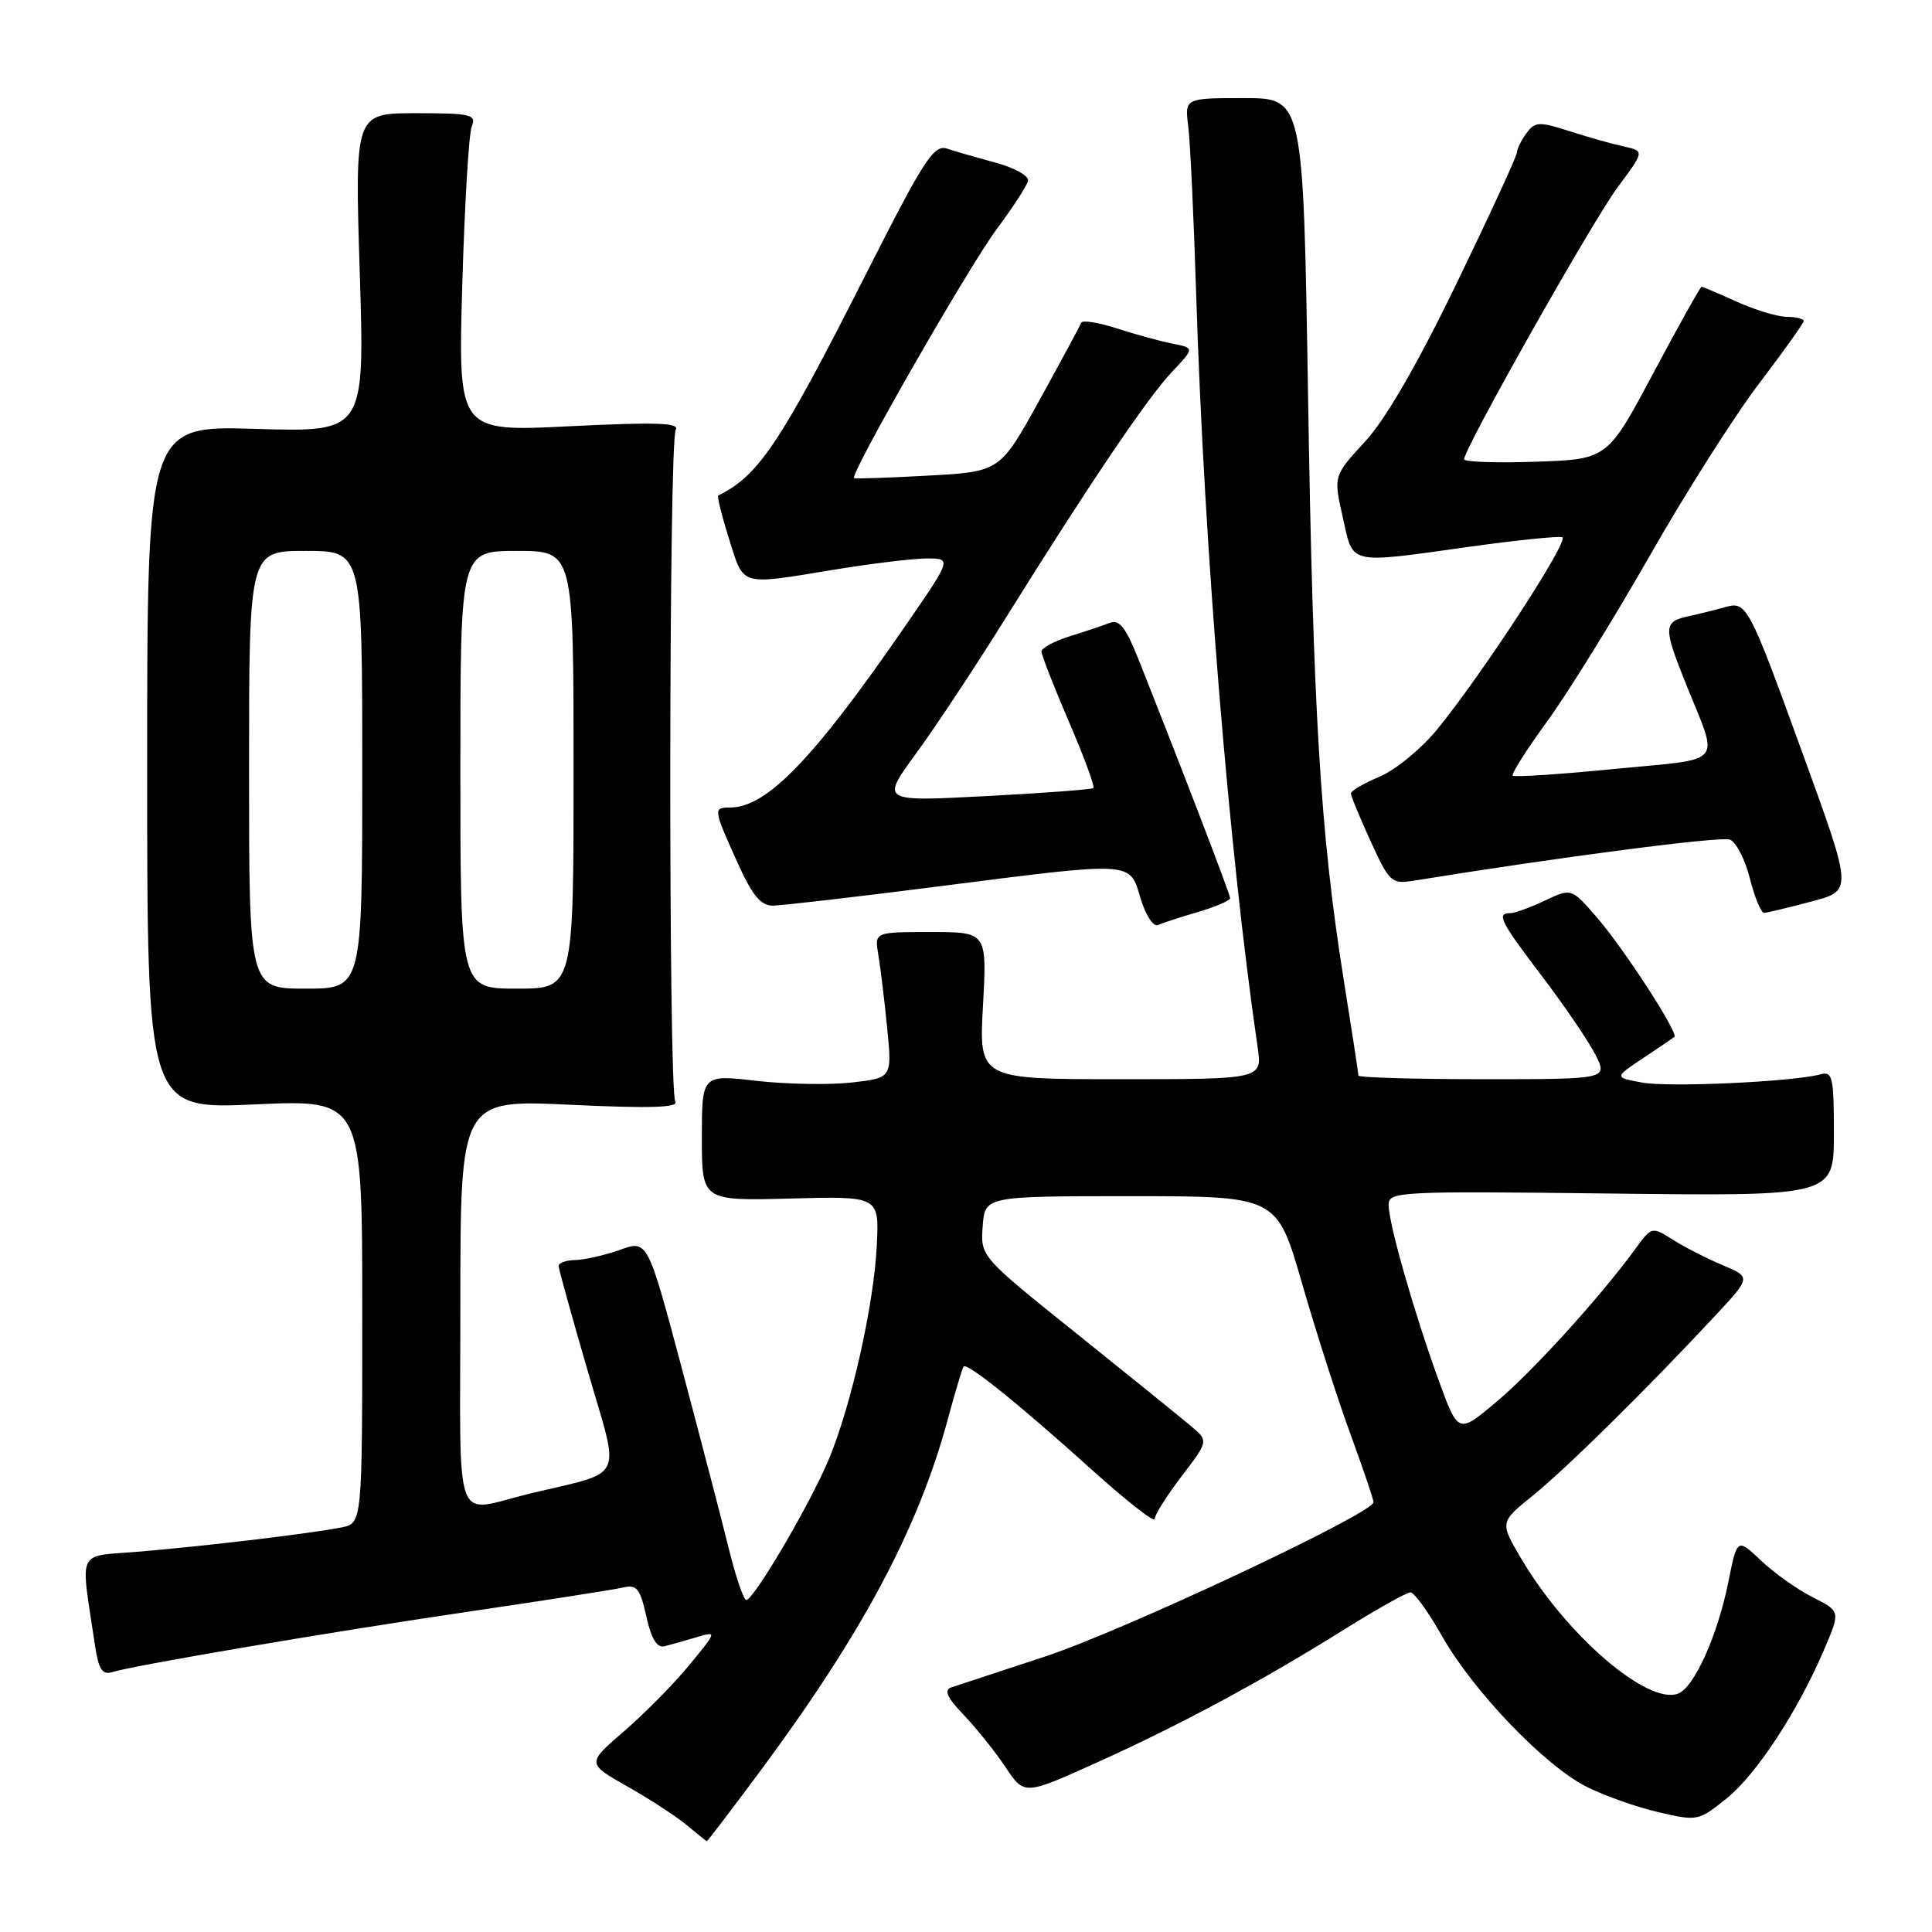 <?xml version="1.0" encoding="UTF-8" standalone="no"?>
<!DOCTYPE svg PUBLIC "-//W3C//DTD SVG 1.1//EN" "http://www.w3.org/Graphics/SVG/1.1/DTD/svg11.dtd" >
<svg xmlns="http://www.w3.org/2000/svg" xmlns:xlink="http://www.w3.org/1999/xlink" version="1.1" viewBox="0 0 256 256">
 <g >
 <path fill="currentColor"
d=" M 100.31 235.25 C 114.18 216.62 121.65 202.67 125.61 187.99 C 126.57 184.42 127.51 181.31 127.68 181.08 C 128.13 180.50 134.99 186.02 144.75 194.82 C 149.29 198.90 153.00 201.81 153.00 201.27 C 153.00 200.73 154.61 198.18 156.57 195.61 C 160.14 190.93 160.14 190.93 157.82 188.97 C 156.54 187.89 149.74 182.39 142.71 176.75 C 129.92 166.50 129.92 166.50 130.21 162.50 C 130.50 158.50 130.50 158.50 149.85 158.50 C 169.20 158.50 169.20 158.50 172.51 170.00 C 174.33 176.32 177.21 185.30 178.91 189.94 C 180.61 194.58 182.00 198.68 182.00 199.05 C 182.00 200.51 148.84 216.09 138.50 219.49 C 132.45 221.48 126.86 223.32 126.08 223.58 C 125.04 223.94 125.46 224.90 127.74 227.28 C 129.42 229.05 131.91 232.16 133.26 234.19 C 135.73 237.88 135.73 237.88 145.28 233.57 C 156.32 228.60 167.23 222.73 178.24 215.84 C 182.50 213.18 186.39 211.00 186.89 211.00 C 187.40 211.00 189.26 213.58 191.04 216.73 C 195.18 224.07 204.72 234.01 210.28 236.78 C 212.66 237.97 216.95 239.48 219.81 240.14 C 224.89 241.32 225.09 241.28 228.75 238.33 C 232.74 235.13 238.23 226.74 241.74 218.50 C 243.87 213.50 243.87 213.50 240.18 211.64 C 238.16 210.62 235.08 208.43 233.34 206.78 C 230.19 203.79 230.19 203.79 229.01 209.64 C 227.60 216.68 224.49 223.60 222.36 224.41 C 218.32 225.97 207.48 216.62 201.50 206.41 C 198.74 201.70 198.74 201.70 203.12 198.16 C 207.51 194.62 218.33 183.94 227.26 174.35 C 232.03 169.23 232.03 169.23 228.26 167.64 C 226.19 166.77 223.23 165.26 221.68 164.28 C 218.88 162.51 218.86 162.51 216.68 165.50 C 212.05 171.86 203.02 181.80 198.22 185.81 C 193.21 190.01 193.21 190.01 190.58 182.76 C 187.30 173.68 184.00 162.10 184.00 159.65 C 184.00 157.88 185.32 157.82 213.50 158.15 C 243.00 158.50 243.00 158.50 243.00 150.18 C 243.00 142.74 242.82 141.92 241.25 142.35 C 237.66 143.34 221.09 144.11 217.56 143.44 C 213.89 142.76 213.89 142.76 217.70 140.22 C 219.79 138.83 221.66 137.56 221.86 137.40 C 222.46 136.93 215.22 125.76 211.61 121.58 C 208.22 117.67 208.22 117.67 204.71 119.33 C 202.78 120.25 200.70 121.00 200.10 121.00 C 198.24 121.00 198.81 122.11 204.38 129.43 C 207.33 133.32 210.49 137.96 211.40 139.75 C 213.05 143.00 213.05 143.00 196.53 143.00 C 187.44 143.00 180.00 142.78 180.00 142.52 C 180.00 142.26 179.12 136.52 178.04 129.77 C 174.97 110.52 173.99 94.47 173.32 52.25 C 172.69 13.00 172.69 13.00 164.83 13.00 C 156.98 13.00 156.98 13.00 157.45 16.75 C 157.71 18.81 158.18 28.82 158.50 39.00 C 159.53 72.17 162.84 112.70 166.64 138.75 C 167.26 143.00 167.26 143.00 148.49 143.00 C 129.71 143.00 129.71 143.00 130.25 133.25 C 130.78 123.50 130.78 123.50 123.33 123.50 C 115.87 123.50 115.87 123.50 116.38 126.50 C 116.66 128.15 117.19 132.50 117.55 136.16 C 118.21 142.83 118.21 142.83 112.86 143.44 C 109.91 143.77 104.24 143.67 100.25 143.22 C 93.00 142.38 93.00 142.38 93.00 150.75 C 93.00 159.12 93.00 159.12 104.75 158.81 C 116.50 158.50 116.50 158.50 116.18 165.00 C 115.81 172.82 112.82 186.15 109.85 193.30 C 107.43 199.14 99.89 212.00 98.89 212.00 C 98.53 212.00 97.50 208.96 96.58 205.25 C 95.67 201.54 92.87 190.81 90.37 181.40 C 85.81 164.30 85.81 164.30 82.16 165.61 C 80.14 166.32 77.49 166.93 76.25 166.96 C 75.01 166.98 74.01 167.34 74.02 167.75 C 74.03 168.16 75.78 174.46 77.90 181.74 C 82.20 196.51 82.99 194.84 70.25 197.90 C 59.88 200.39 61.00 203.42 61.00 172.87 C 61.00 145.70 61.00 145.70 75.58 146.39 C 86.09 146.88 89.97 146.77 89.48 145.97 C 88.56 144.48 88.61 58.43 89.54 56.94 C 90.10 56.02 86.83 55.92 75.49 56.48 C 60.70 57.22 60.70 57.22 61.25 37.86 C 61.56 27.21 62.12 17.71 62.51 16.75 C 63.15 15.17 62.43 15.00 55.11 15.00 C 47.01 15.00 47.01 15.00 47.67 36.13 C 48.33 57.26 48.33 57.26 33.91 56.83 C 19.50 56.39 19.50 56.39 19.50 101.69 C 19.50 146.98 19.50 146.98 33.75 146.34 C 48.00 145.69 48.00 145.69 48.00 173.77 C 48.00 201.84 48.00 201.84 45.25 202.39 C 41.35 203.17 27.88 204.79 18.68 205.58 C 9.94 206.33 10.65 204.86 12.59 218.04 C 13.06 221.19 13.55 221.96 14.84 221.57 C 17.86 220.64 44.21 216.17 62.50 213.49 C 72.40 212.03 81.44 210.62 82.59 210.35 C 84.37 209.93 84.83 210.51 85.64 214.18 C 86.31 217.17 87.05 218.39 88.05 218.14 C 88.85 217.94 90.74 217.40 92.26 216.95 C 95.03 216.13 95.03 216.13 91.35 220.61 C 89.33 223.08 85.44 227.02 82.71 229.38 C 77.74 233.66 77.74 233.66 83.12 236.71 C 86.08 238.38 89.62 240.69 91.00 241.84 C 92.38 242.99 93.57 243.95 93.65 243.97 C 93.73 243.99 96.73 240.06 100.31 235.25 Z  M 158.75 120.84 C 161.09 120.15 163.00 119.33 163.00 119.01 C 163.00 118.50 156.60 101.82 150.79 87.20 C 149.19 83.18 148.30 82.05 147.09 82.52 C 146.22 82.86 143.81 83.67 141.75 84.31 C 139.69 84.96 138.00 85.86 138.00 86.32 C 138.00 86.78 139.63 90.96 141.63 95.61 C 143.63 100.26 145.09 104.22 144.88 104.42 C 144.67 104.61 138.25 105.09 130.61 105.49 C 116.72 106.22 116.72 106.22 121.37 99.86 C 123.93 96.36 129.25 88.33 133.19 82.00 C 144.43 63.98 152.00 52.78 155.27 49.30 C 158.29 46.11 158.29 46.11 155.39 45.54 C 153.80 45.23 150.47 44.32 148.00 43.52 C 145.53 42.72 143.39 42.38 143.25 42.78 C 143.11 43.18 140.63 47.77 137.75 53.00 C 132.50 62.50 132.50 62.50 123.00 63.02 C 117.78 63.31 113.35 63.46 113.17 63.36 C 112.51 62.99 128.33 35.37 132.09 30.33 C 134.21 27.48 136.07 24.62 136.22 23.97 C 136.38 23.33 134.48 22.25 132.00 21.58 C 129.53 20.91 126.60 20.07 125.50 19.70 C 123.74 19.12 122.46 21.09 114.77 36.27 C 103.36 58.80 100.55 63.01 95.17 65.66 C 94.99 65.75 95.64 68.34 96.60 71.41 C 98.61 77.76 97.90 77.56 110.50 75.49 C 115.45 74.67 120.99 74.01 122.80 74.00 C 126.11 74.00 126.11 74.00 120.09 82.75 C 107.85 100.53 101.63 106.99 96.75 107.00 C 94.49 107.00 94.51 107.17 97.64 114.12 C 99.65 118.61 100.77 120.00 102.39 120.00 C 103.55 119.99 113.28 118.87 124.00 117.50 C 150.46 114.12 149.64 114.07 151.13 119.03 C 151.79 121.24 152.82 122.84 153.42 122.57 C 154.01 122.31 156.41 121.53 158.75 120.84 Z  M 239.50 119.59 C 245.64 117.96 245.67 118.62 238.50 98.85 C 231.76 80.31 231.41 79.65 228.66 80.43 C 227.47 80.77 225.26 81.32 223.75 81.65 C 220.40 82.38 220.37 83.08 223.38 90.58 C 227.81 101.62 228.80 100.44 213.93 101.89 C 206.73 102.60 200.66 103.00 200.45 102.78 C 200.23 102.56 202.28 99.33 205.00 95.60 C 207.72 91.87 213.83 82.00 218.59 73.66 C 223.34 65.32 229.88 55.02 233.12 50.78 C 236.35 46.53 239.00 42.82 239.00 42.53 C 239.00 42.24 237.99 41.99 236.75 41.98 C 235.51 41.97 232.54 41.07 230.14 39.98 C 227.74 38.89 225.64 38.00 225.47 38.00 C 225.30 38.00 222.43 43.14 219.08 49.43 C 212.99 60.86 212.99 60.86 203.49 61.18 C 198.27 61.36 194.00 61.21 194.00 60.86 C 194.00 59.43 210.99 29.34 214.32 24.85 C 217.91 20.02 217.91 20.02 215.21 19.42 C 213.72 19.10 210.48 18.19 208.00 17.39 C 203.91 16.08 203.40 16.11 202.25 17.67 C 201.56 18.61 201.00 19.76 201.00 20.21 C 201.00 20.67 197.41 28.46 193.02 37.53 C 187.78 48.33 183.60 55.57 180.86 58.53 C 176.69 63.06 176.69 63.06 177.92 68.53 C 179.35 74.93 178.41 74.72 194.84 72.43 C 201.04 71.57 206.51 71.01 207.01 71.18 C 208.02 71.53 196.39 89.37 190.40 96.69 C 188.31 99.23 184.90 102.03 182.81 102.91 C 180.73 103.78 179.02 104.78 179.01 105.13 C 179.00 105.48 180.18 108.33 181.62 111.48 C 184.11 116.93 184.38 117.17 187.37 116.69 C 206.73 113.55 228.01 110.79 229.22 111.25 C 230.04 111.57 231.24 113.89 231.87 116.41 C 232.51 118.94 233.36 120.98 233.76 120.96 C 234.17 120.93 236.75 120.32 239.50 119.59 Z  M 33.00 102.00 C 33.00 73.00 33.00 73.00 40.50 73.00 C 48.00 73.00 48.00 73.00 48.00 102.00 C 48.00 131.00 48.00 131.00 40.50 131.00 C 33.00 131.00 33.00 131.00 33.00 102.00 Z  M 61.00 102.00 C 61.00 73.00 61.00 73.00 68.50 73.00 C 76.00 73.00 76.00 73.00 76.00 102.00 C 76.00 131.00 76.00 131.00 68.50 131.00 C 61.00 131.00 61.00 131.00 61.00 102.00 Z "/>
</g>
</svg>